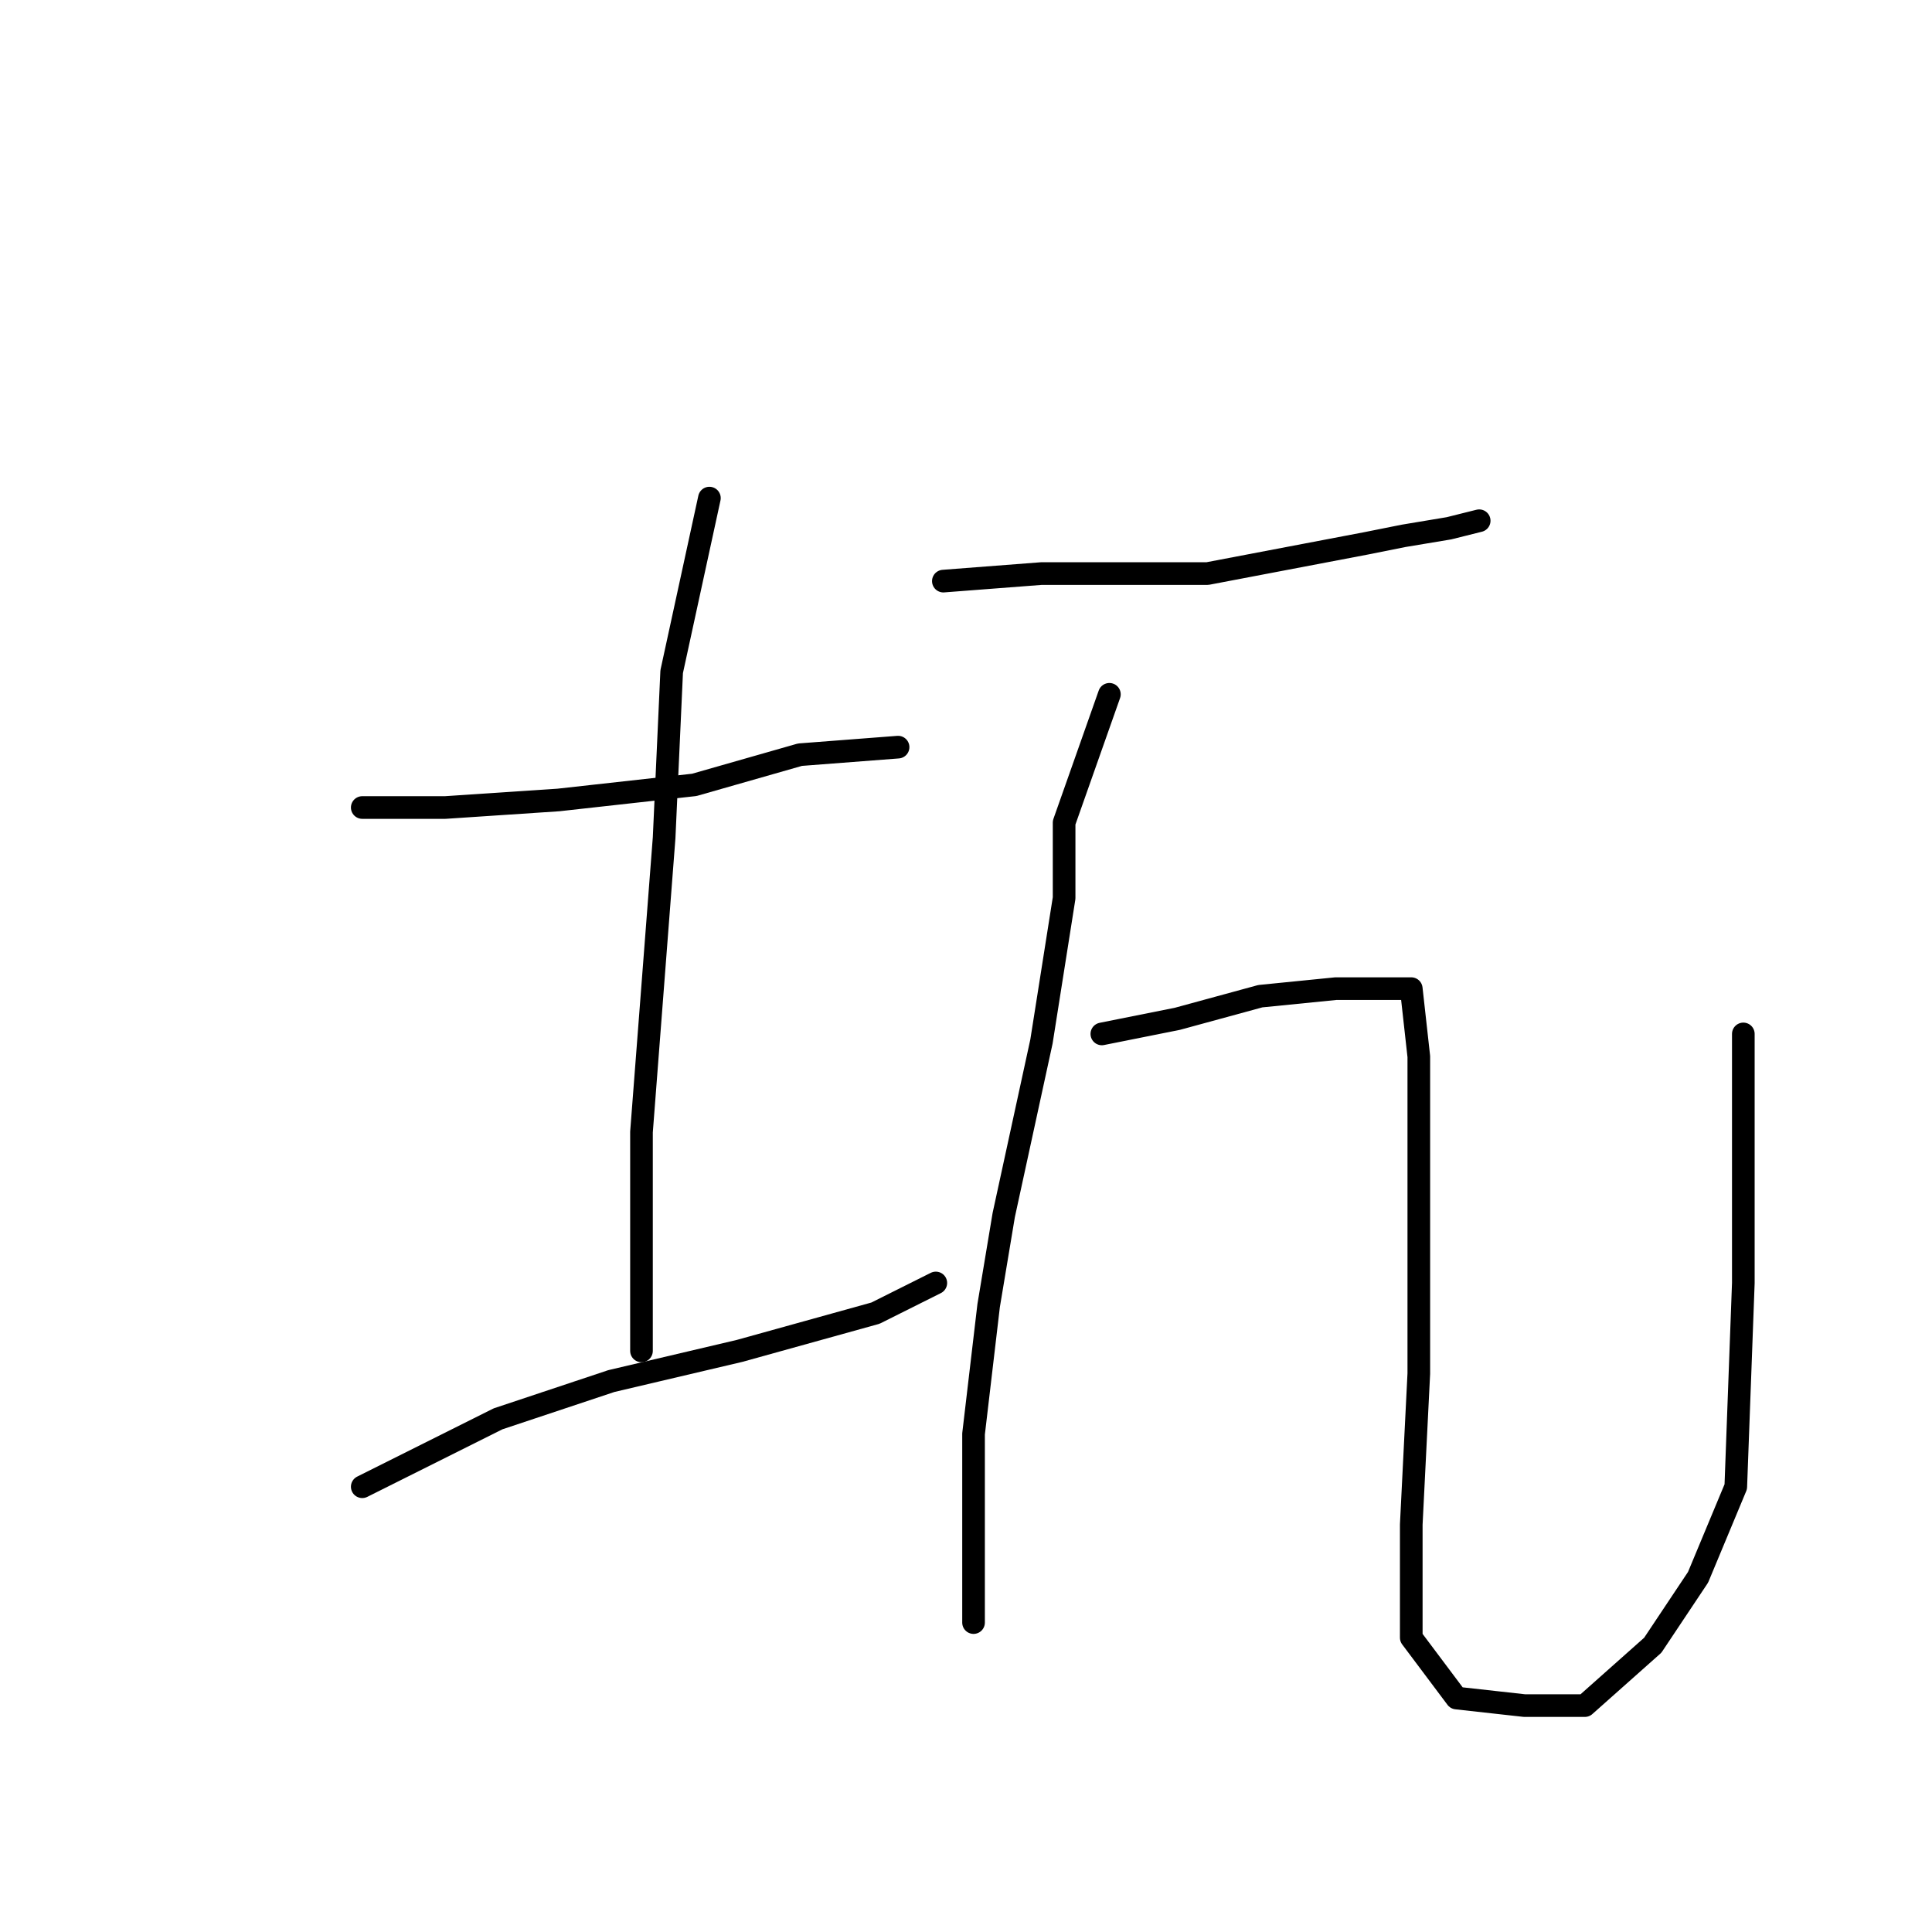 <?xml version="1.0" standalone="no"?>
    <svg width="256" height="256" xmlns="http://www.w3.org/2000/svg" version="1.1">
    <polyline stroke="black" stroke-width="3" stroke-linecap="round" fill="transparent" stroke-linejoin="round" points="48 107 59 107 74 106 92 104 106 100 119 99 119 99 " />
        <polyline stroke="black" stroke-width="3" stroke-linecap="round" fill="transparent" stroke-linejoin="round" points="94 66 89 89 88 111 85 150 85 162 85 171 85 179 85 179 " />
        <polyline stroke="black" stroke-width="3" stroke-linecap="round" fill="transparent" stroke-linejoin="round" points="48 197 66 188 81 183 98 179 116 174 124 170 124 170 " />
        <polyline stroke="black" stroke-width="3" stroke-linecap="round" fill="transparent" stroke-linejoin="round" points="125 77 138 76 152 76 160 76 181 72 186 71 192 70 196 69 196 69 " />
        <polyline stroke="black" stroke-width="3" stroke-linecap="round" fill="transparent" stroke-linejoin="round" points="147 92 141 109 141 119 138 138 133 161 131 173 129 190 129 203 129 212 129 215 129 215 " />
        <polyline stroke="black" stroke-width="3" stroke-linecap="round" fill="transparent" stroke-linejoin="round" points="146 137 156 135 167 132 177 131 184 131 187 131 188 140 188 159 188 182 187 202 187 217 193 225 202 226 210 226 219 218 225 209 230 197 231 170 231 137 231 137 " />
        </svg>